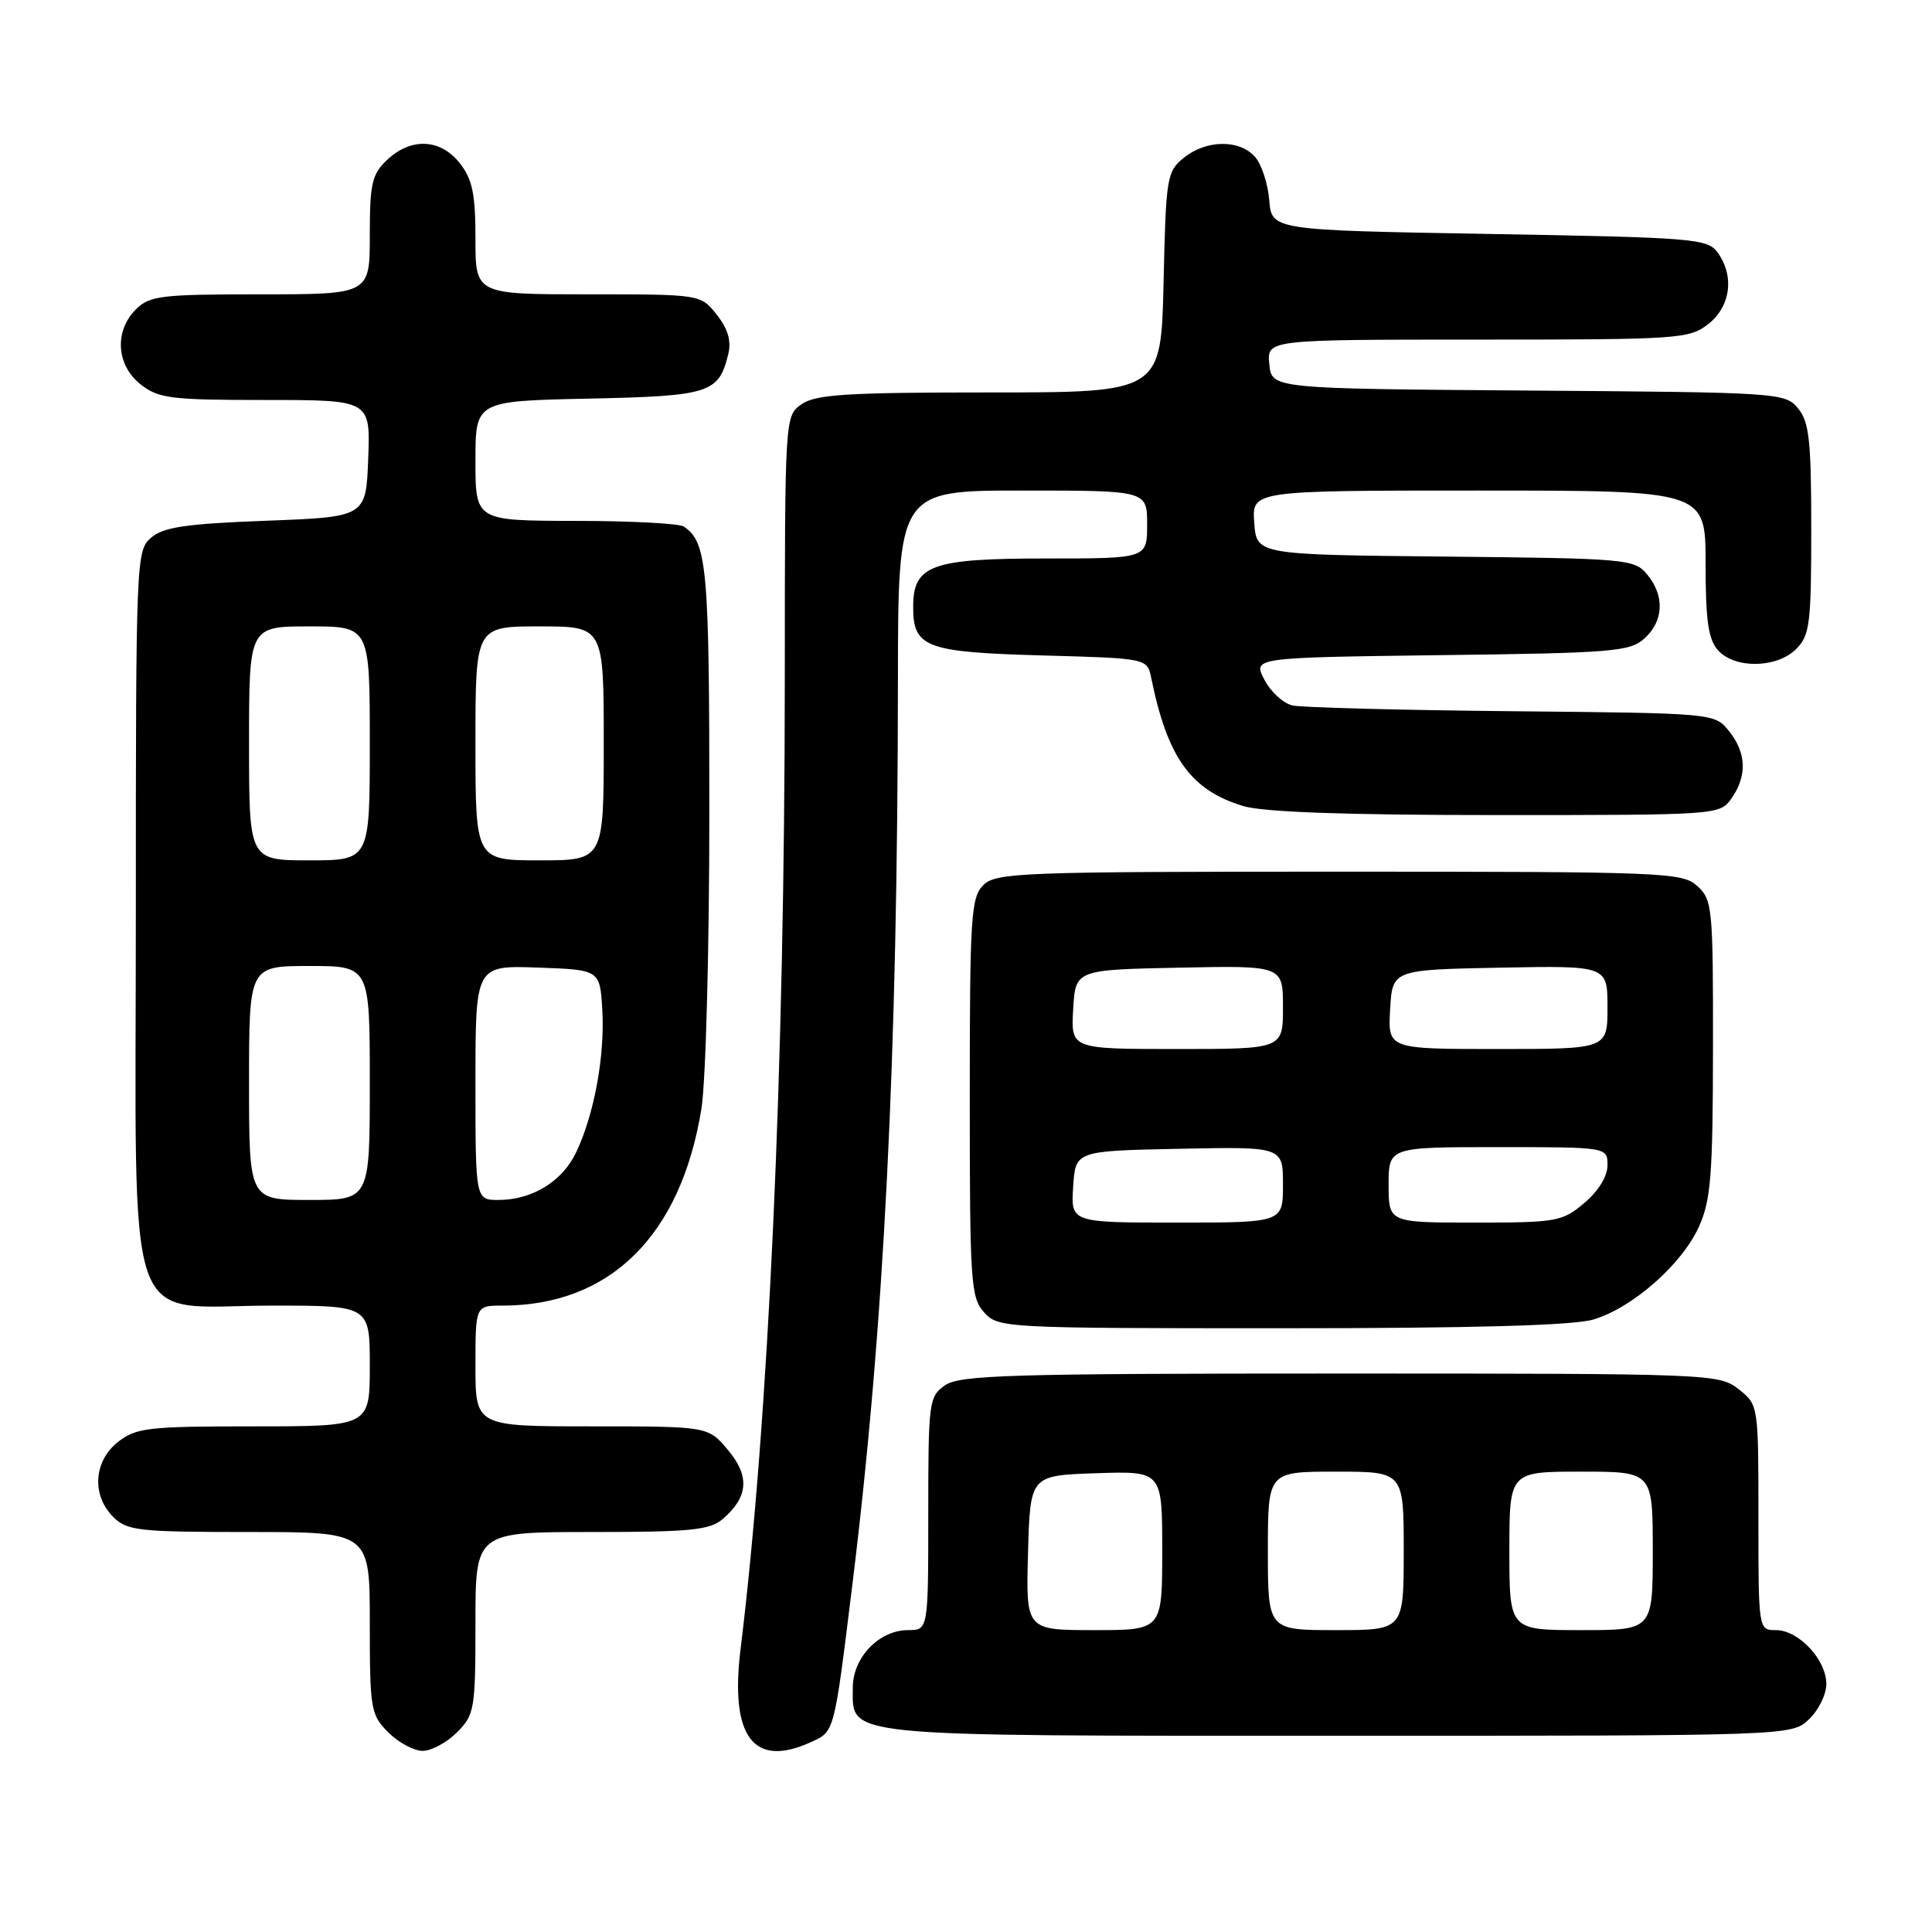 <?xml version="1.0" encoding="UTF-8" standalone="no"?>
<!DOCTYPE svg PUBLIC "-//W3C//DTD SVG 1.1//EN" "http://www.w3.org/Graphics/SVG/1.1/DTD/svg11.dtd" >
<svg xmlns="http://www.w3.org/2000/svg" xmlns:xlink="http://www.w3.org/1999/xlink" version="1.1" viewBox="0 0 256 256">
 <g >
 <path fill="currentColor"
d=" M 60.55 229.55 C 62.88 227.21 63.00 226.50 63.00 215.05 C 63.00 203.00 63.00 203.00 78.39 203.00 C 91.61 203.00 94.06 202.75 95.80 201.25 C 99.17 198.33 99.37 195.59 96.44 192.11 C 93.82 189.00 93.82 189.00 78.41 189.00 C 63.00 189.00 63.00 189.00 63.00 181.00 C 63.00 173.00 63.00 173.00 66.56 173.00 C 80.84 173.00 90.21 163.74 92.94 146.93 C 93.52 143.40 93.99 125.73 93.99 107.68 C 94.00 75.23 93.70 71.83 90.60 69.77 C 90.00 69.36 83.54 69.02 76.25 69.02 C 63.00 69.00 63.00 69.00 63.00 61.07 C 63.00 53.14 63.00 53.14 77.97 52.82 C 94.04 52.48 95.23 52.10 96.49 46.96 C 96.93 45.18 96.47 43.60 94.98 41.71 C 92.85 39.00 92.85 39.00 77.93 39.00 C 63.00 39.00 63.00 39.00 63.00 31.63 C 63.00 25.70 62.60 23.76 60.93 21.63 C 58.37 18.38 54.49 18.19 51.31 21.17 C 49.28 23.09 49.00 24.29 49.00 31.17 C 49.00 39.00 49.00 39.00 34.50 39.00 C 21.33 39.00 19.82 39.18 18.00 41.00 C 15.12 43.88 15.41 48.39 18.63 50.93 C 21.01 52.80 22.62 53.00 35.18 53.00 C 49.08 53.00 49.08 53.00 48.79 60.75 C 48.50 68.50 48.50 68.50 35.28 69.00 C 24.66 69.40 21.66 69.84 20.03 71.24 C 18.04 72.94 18.00 74.00 18.00 120.92 C 18.00 178.38 16.13 173.00 36.13 173.00 C 49.00 173.00 49.00 173.00 49.00 181.00 C 49.00 189.00 49.00 189.00 33.63 189.00 C 19.60 189.00 18.04 189.18 15.63 191.07 C 12.41 193.61 12.12 198.12 15.00 201.00 C 16.83 202.83 18.33 203.00 33.00 203.00 C 49.00 203.00 49.00 203.00 49.00 215.05 C 49.00 226.50 49.12 227.21 51.45 229.55 C 52.80 230.90 54.85 232.00 56.00 232.00 C 57.15 232.00 59.20 230.90 60.55 229.55 Z  M 107.43 230.85 C 110.60 229.41 110.50 229.80 112.94 210.00 C 117.15 175.85 118.94 140.39 118.98 90.25 C 119.00 65.00 119.00 65.00 135.50 65.00 C 152.00 65.00 152.00 65.00 152.00 69.50 C 152.00 74.00 152.00 74.00 138.72 74.00 C 123.38 74.00 121.00 74.86 121.00 80.43 C 121.00 85.80 122.67 86.42 138.14 86.85 C 152.02 87.23 152.02 87.23 152.55 89.86 C 154.70 100.42 157.80 104.72 164.75 106.81 C 167.44 107.61 178.29 108.00 198.31 108.00 C 227.74 108.00 227.89 107.99 229.44 105.78 C 231.53 102.80 231.41 99.72 229.09 96.86 C 227.18 94.50 227.18 94.50 200.34 94.24 C 185.58 94.10 172.50 93.75 171.27 93.48 C 170.04 93.20 168.36 91.66 167.53 90.05 C 166.01 87.13 166.01 87.13 190.90 86.81 C 213.72 86.53 215.97 86.34 217.90 84.60 C 220.46 82.28 220.60 78.94 218.25 76.11 C 216.57 74.08 215.57 73.99 191.50 73.75 C 166.50 73.50 166.50 73.50 166.19 69.25 C 165.89 65.00 165.89 65.00 195.94 65.00 C 226.00 65.00 226.00 65.00 226.00 74.67 C 226.00 82.27 226.36 84.73 227.65 86.17 C 229.89 88.65 235.45 88.55 238.00 86.00 C 239.81 84.19 240.00 82.67 240.00 70.11 C 240.00 58.36 239.73 55.90 238.25 54.11 C 236.54 52.04 235.75 51.99 202.50 51.75 C 168.50 51.50 168.50 51.50 168.19 48.25 C 167.87 45.00 167.87 45.00 195.80 45.00 C 222.54 45.00 223.84 44.91 226.37 42.93 C 229.33 40.59 229.85 36.55 227.58 33.44 C 226.25 31.62 224.40 31.47 197.33 31.00 C 168.50 30.50 168.50 30.50 168.18 26.50 C 168.00 24.30 167.14 21.71 166.27 20.75 C 164.19 18.45 159.81 18.52 156.86 20.91 C 154.61 22.73 154.49 23.47 154.18 37.41 C 153.85 52.00 153.85 52.00 131.15 52.00 C 112.22 52.00 108.08 52.26 106.22 53.56 C 104.00 55.11 104.00 55.11 103.99 89.81 C 103.98 141.53 101.86 188.12 98.13 218.50 C 96.70 230.14 99.84 234.31 107.43 230.85 Z  M 239.69 227.83 C 240.96 226.63 242.00 224.52 242.00 223.14 C 242.00 219.92 238.33 216.00 235.33 216.00 C 233.00 216.00 233.00 216.00 233.00 201.07 C 233.00 186.15 233.00 186.15 230.37 184.07 C 227.78 182.04 226.80 182.00 177.59 182.00 C 133.82 182.00 127.16 182.20 125.22 183.56 C 123.09 185.05 123.00 185.73 123.00 200.56 C 123.00 216.00 123.00 216.00 120.31 216.00 C 116.48 216.00 113.00 219.63 113.00 223.62 C 113.00 230.22 110.77 230.00 177.41 230.00 C 237.37 230.00 237.37 230.00 239.69 227.83 Z  M 211.14 174.84 C 216.32 173.29 222.85 167.55 225.11 162.56 C 226.70 159.06 226.96 155.78 226.98 138.90 C 227.00 120.24 226.90 119.22 224.90 117.40 C 222.89 115.59 220.63 115.50 177.43 115.50 C 135.22 115.50 131.95 115.62 130.29 117.29 C 128.66 118.91 128.50 121.46 128.50 145.43 C 128.50 169.95 128.63 171.94 130.40 173.90 C 132.28 175.96 132.96 176.00 169.79 176.00 C 195.34 176.00 208.50 175.63 211.14 174.84 Z  M 33.00 143.50 C 33.00 128.00 33.00 128.00 41.00 128.00 C 49.00 128.00 49.00 128.00 49.00 143.50 C 49.00 159.00 49.00 159.00 41.00 159.00 C 33.00 159.00 33.00 159.00 33.00 143.50 Z  M 63.00 143.46 C 63.00 127.92 63.00 127.92 71.25 128.21 C 79.50 128.50 79.50 128.50 79.81 133.87 C 80.15 139.95 78.74 147.64 76.35 152.68 C 74.51 156.55 70.52 159.00 66.05 159.00 C 63.00 159.00 63.00 159.00 63.00 143.46 Z  M 33.00 98.50 C 33.00 83.00 33.00 83.00 41.00 83.00 C 49.00 83.00 49.00 83.00 49.00 98.50 C 49.00 114.00 49.00 114.00 41.00 114.00 C 33.00 114.00 33.00 114.00 33.00 98.50 Z  M 63.00 98.50 C 63.00 83.00 63.00 83.00 71.50 83.00 C 80.00 83.00 80.00 83.00 80.00 98.50 C 80.00 114.00 80.00 114.00 71.50 114.00 C 63.00 114.00 63.00 114.00 63.00 98.50 Z  M 136.22 205.75 C 136.50 195.50 136.50 195.50 145.25 195.21 C 154.00 194.92 154.00 194.92 154.00 205.46 C 154.00 216.00 154.00 216.00 144.97 216.00 C 135.93 216.00 135.93 216.00 136.22 205.75 Z  M 168.00 205.50 C 168.00 195.00 168.00 195.00 177.00 195.00 C 186.00 195.00 186.00 195.00 186.00 205.50 C 186.00 216.00 186.00 216.00 177.00 216.00 C 168.00 216.00 168.00 216.00 168.00 205.50 Z  M 200.00 205.50 C 200.00 195.00 200.00 195.00 209.50 195.00 C 219.00 195.00 219.00 195.00 219.00 205.50 C 219.00 216.00 219.00 216.00 209.50 216.00 C 200.00 216.00 200.00 216.00 200.00 205.50 Z  M 142.20 157.25 C 142.50 152.50 142.50 152.50 156.25 152.22 C 170.00 151.94 170.00 151.94 170.00 156.97 C 170.00 162.00 170.00 162.00 155.95 162.00 C 141.89 162.00 141.89 162.00 142.20 157.25 Z  M 184.00 157.00 C 184.00 152.00 184.00 152.00 198.50 152.00 C 213.00 152.00 213.00 152.00 213.00 154.41 C 213.00 155.88 211.79 157.84 209.92 159.41 C 207.01 161.87 206.25 162.00 195.42 162.00 C 184.00 162.00 184.00 162.00 184.00 157.00 Z  M 142.20 133.75 C 142.50 128.50 142.50 128.50 156.25 128.22 C 170.00 127.94 170.00 127.94 170.00 133.47 C 170.00 139.00 170.00 139.00 155.95 139.00 C 141.90 139.00 141.90 139.00 142.20 133.75 Z  M 184.20 133.75 C 184.50 128.50 184.50 128.50 198.75 128.22 C 213.00 127.95 213.00 127.95 213.00 133.47 C 213.00 139.00 213.00 139.00 198.45 139.00 C 183.90 139.00 183.90 139.00 184.20 133.75 Z "/>
</g>
</svg>